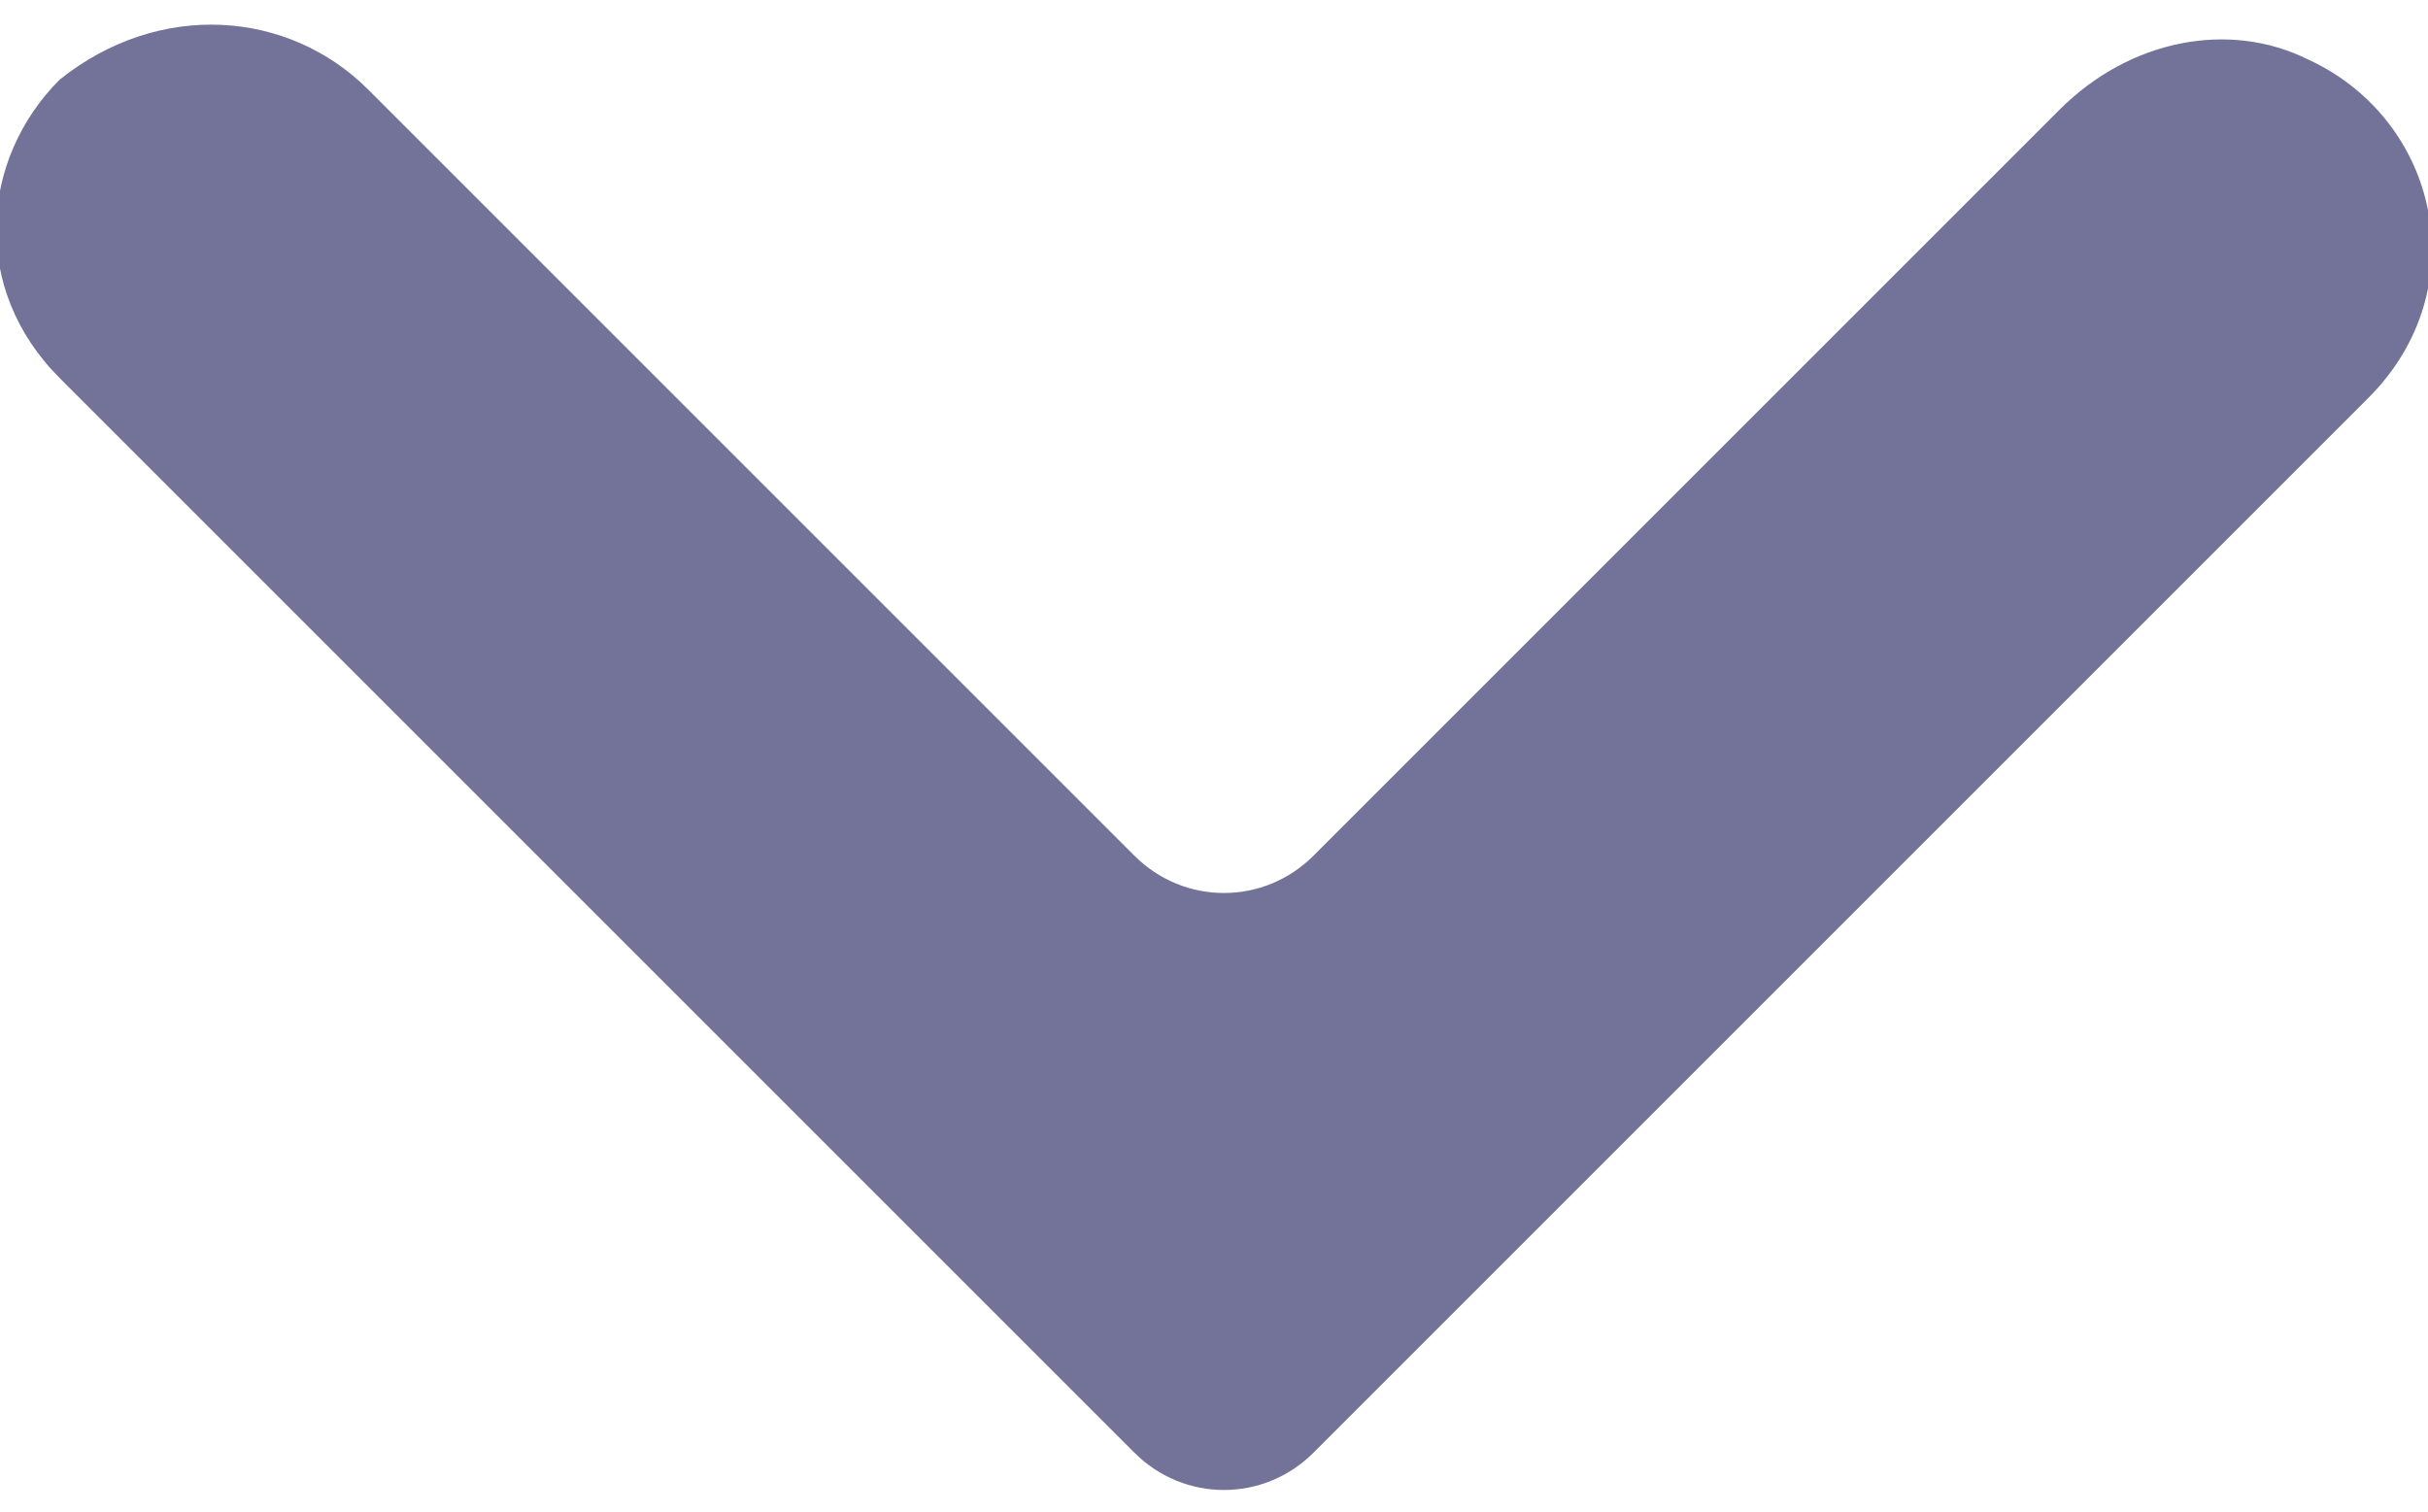 <?xml version="1.0" encoding="utf-8"?>
<!-- Generator: Adobe Illustrator 18.1.1, SVG Export Plug-In . SVG Version: 6.00 Build 0)  -->
<svg version="1.1" id="Layer_1" xmlns="http://www.w3.org/2000/svg" xmlns:xlink="http://www.w3.org/1999/xlink" x="0px" y="0px"
	 viewBox="0 0 24.4 15.2" enable-background="new 0 0 24.4 15.2" xml:space="preserve">
<path fill="#73739A" d="M13.2,8.6c-0.5,0.5-1.3,0.5-1.8,0L3.7,0.9C2.9,0.1,1.6,0,0.6,0.8c-0.8,0.8-0.9,2.1,0,3c0,0,0,0,0.1,0.1
	l10.7,10.7c0.5,0.5,1.3,0.5,1.8,0L23.8,4c1.1-1.1,0.7-2.8-0.6-3.4c-0.8-0.4-1.8-0.2-2.5,0.5l-6.4,6.4L13.2,8.6z"/>
</svg>
